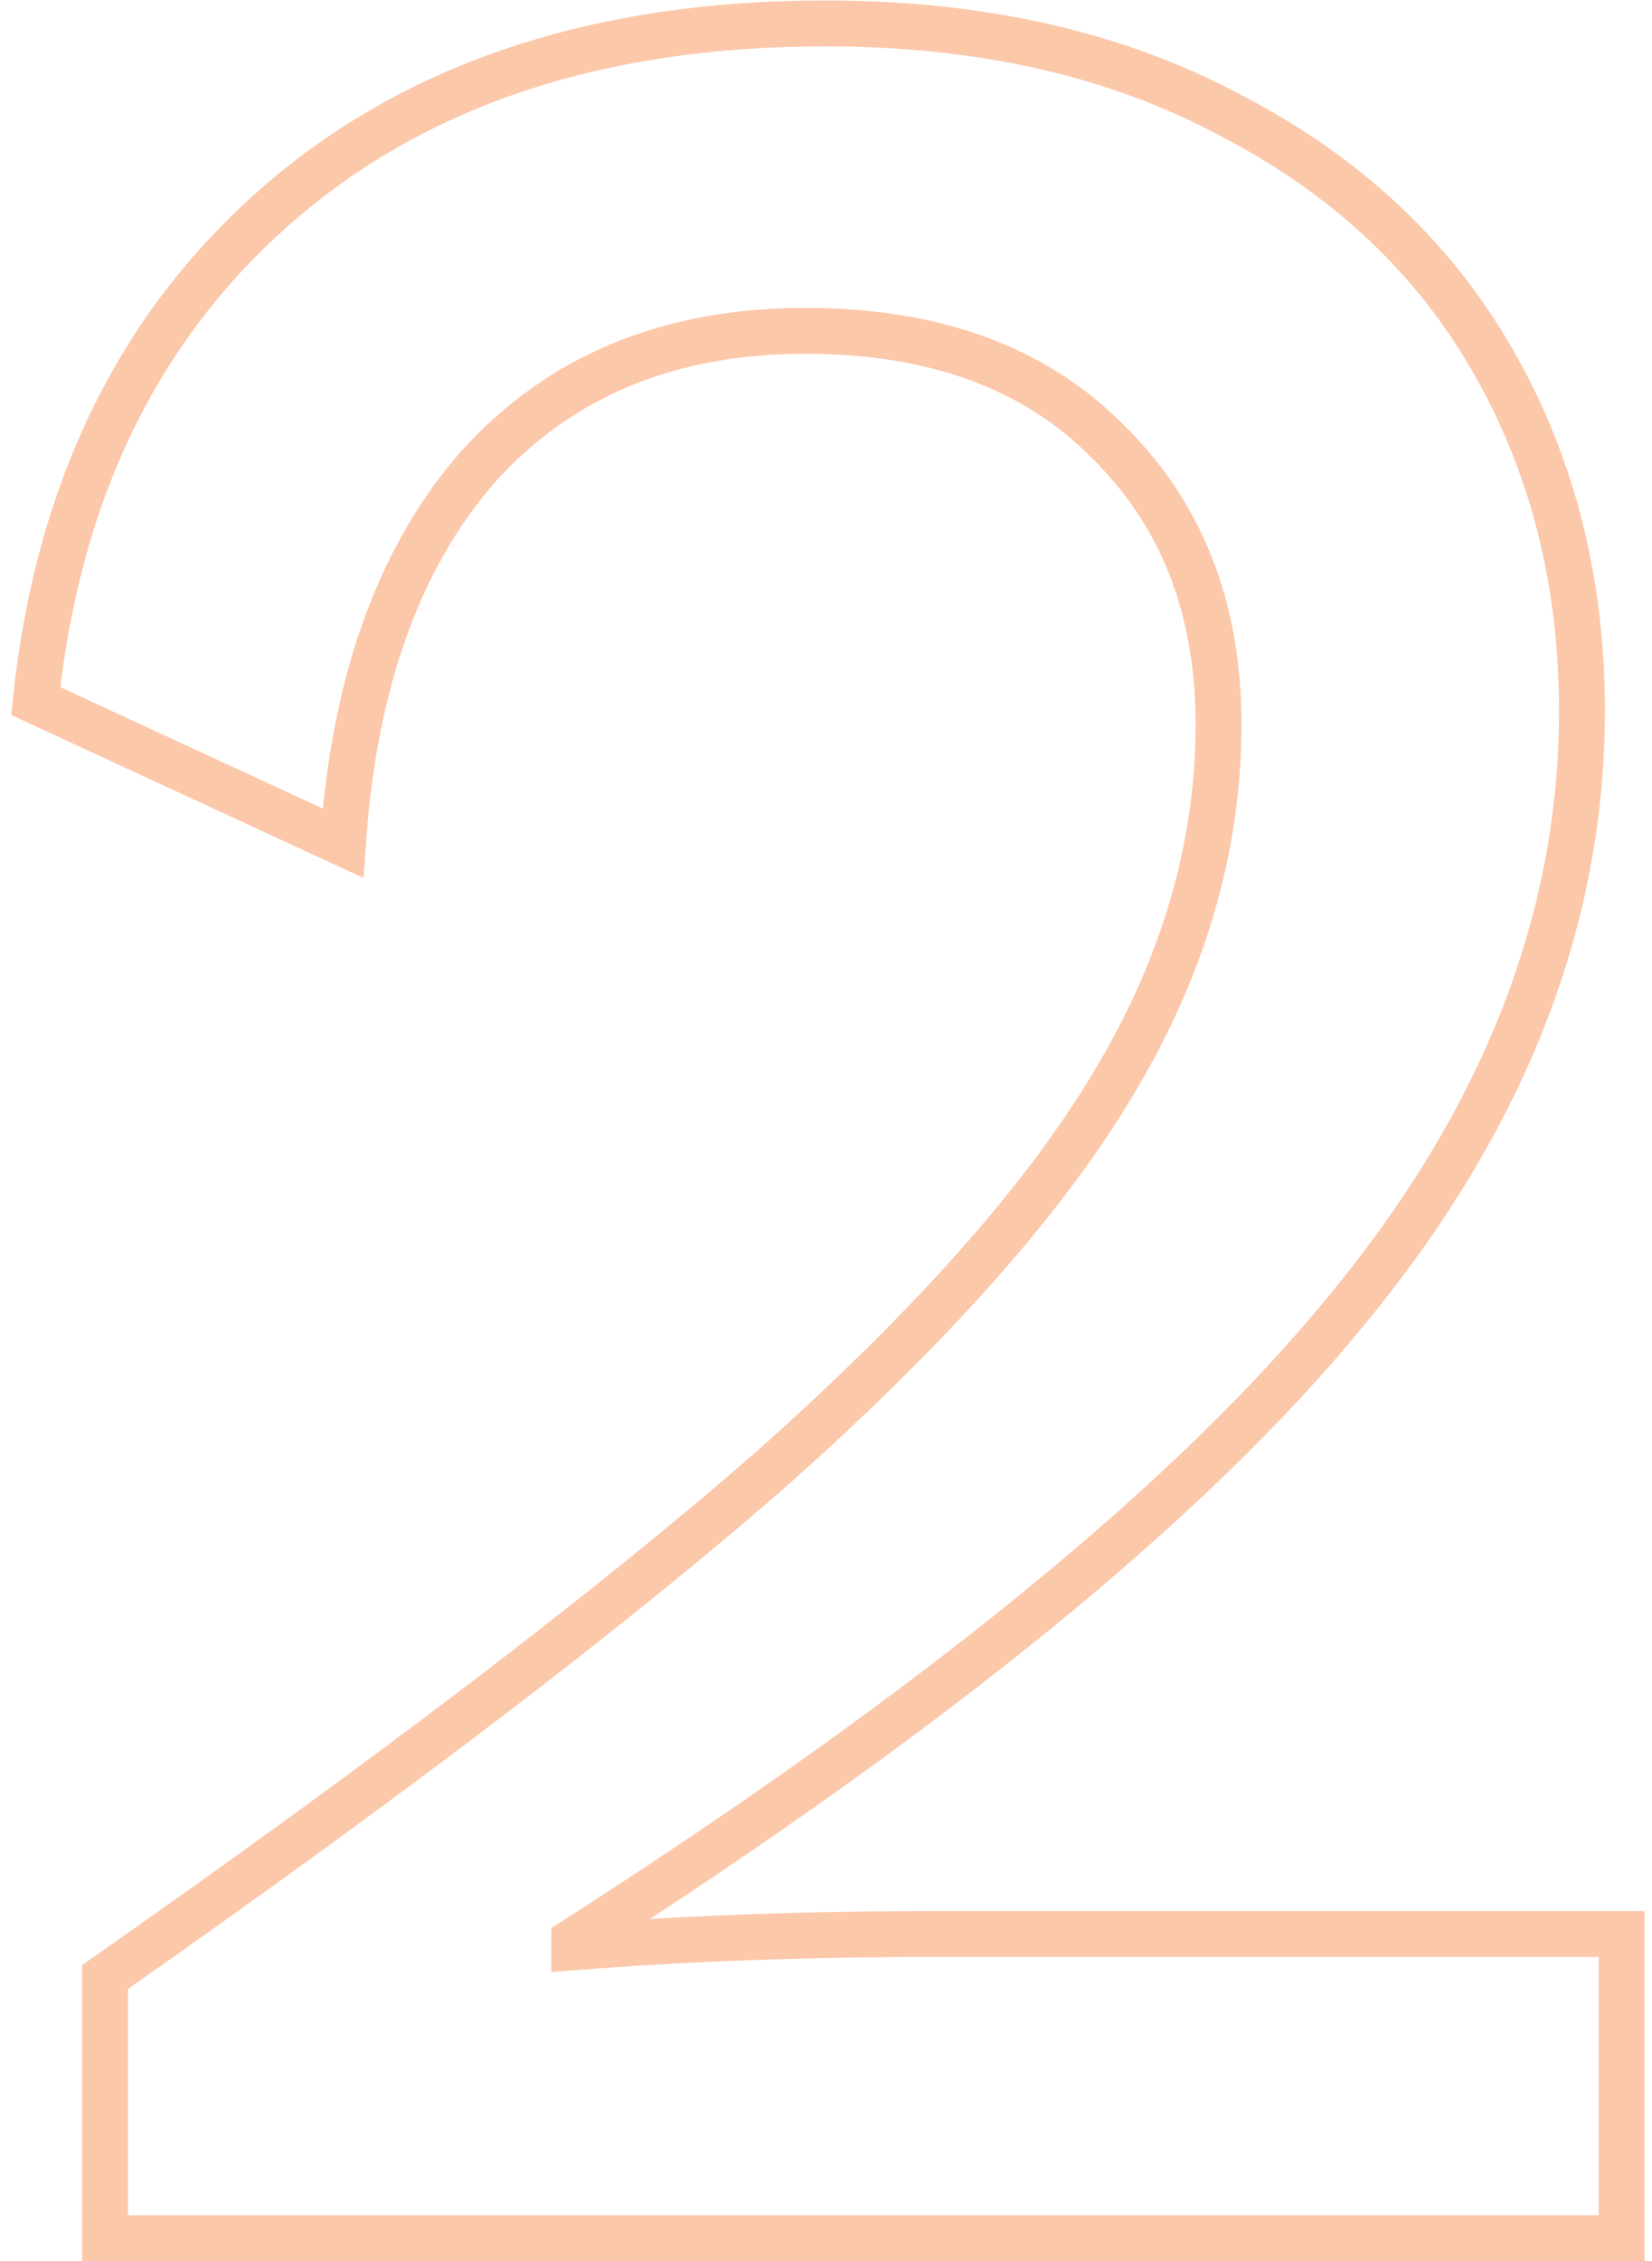 <svg width="144" height="197" viewBox="0 0 144 197" fill="none" xmlns="http://www.w3.org/2000/svg">
<path d="M9.16 172.248L8.013 170.61L7.16 171.207V172.248H9.16ZM67.336 127.896L68.653 129.401L68.659 129.396L68.665 129.391L67.336 127.896ZM97 94.488L95.288 93.454L95.282 93.464L97 94.488ZM96.424 38.328L95.01 39.742L95.02 39.753L95.031 39.763L96.424 38.328ZM41.704 40.632L40.219 39.292L40.21 39.302L40.201 39.312L41.704 40.632ZM29.896 73.464L29.057 75.279L31.693 76.498L31.891 73.601L29.896 73.464ZM3.112 61.08L1.123 60.871L0.973 62.294L2.273 62.895L3.112 61.08ZM24.136 17.88L25.451 19.387L25.451 19.387L24.136 17.88ZM107.368 10.104L106.42 11.865L106.433 11.872L106.446 11.879L107.368 10.104ZM130.12 31.416L128.386 32.412L128.386 32.412L130.12 31.416ZM117.448 114.072L115.906 112.799L115.897 112.809L117.448 114.072ZM50.056 169.08L48.978 167.396L48.056 167.986V169.08H50.056ZM50.056 169.656H48.056V171.822L50.215 171.65L50.056 169.656ZM141.352 168.504H143.352V166.504H141.352V168.504ZM141.352 195V197H143.352V195H141.352ZM9.16 195H7.16V197H9.16V195ZM10.307 173.886C35.293 156.396 54.751 141.565 68.653 129.401L66.019 126.391C52.273 138.419 32.947 153.156 8.013 170.61L10.307 173.886ZM68.665 129.391C82.563 117.037 92.618 105.744 98.718 95.512L95.282 93.464C89.478 103.2 79.757 114.179 66.007 126.401L68.665 129.391ZM98.712 95.522C105.024 85.068 108.216 74.25 108.216 63.096H104.216C104.216 73.446 101.264 83.556 95.288 93.454L98.712 95.522ZM108.216 63.096C108.216 52.45 104.781 43.652 97.817 36.893L95.031 39.763C101.123 45.676 104.216 53.39 104.216 63.096H108.216ZM97.838 36.914C91.041 30.116 81.746 26.824 70.216 26.824V30.824C80.958 30.824 89.135 33.868 95.01 39.742L97.838 36.914ZM70.216 26.824C57.823 26.824 47.751 30.946 40.219 39.292L43.189 41.972C49.865 34.574 58.801 30.824 70.216 30.824V26.824ZM40.201 39.312C32.915 47.611 28.881 59.022 27.901 73.327L31.891 73.601C32.831 59.874 36.669 49.398 43.207 41.952L40.201 39.312ZM30.735 71.649L3.951 59.265L2.273 62.895L29.057 75.279L30.735 71.649ZM5.101 61.289C6.976 43.475 13.79 29.567 25.451 19.387L22.821 16.373C10.29 27.313 3.088 42.205 1.123 60.871L5.101 61.289ZM25.451 19.387C37.104 9.214 52.535 4.04 71.944 4.04V0.04C51.801 0.04 35.36 5.426 22.821 16.373L25.451 19.387ZM71.944 4.04C85.312 4.04 96.781 6.675 106.42 11.865L108.316 8.343C97.987 2.781 85.84 0.04 71.944 0.04V4.04ZM106.446 11.879C116.119 16.901 123.408 23.747 128.386 32.412L131.854 30.42C126.464 21.037 118.585 13.675 108.29 8.329L106.446 11.879ZM128.386 32.412C133.38 41.107 135.896 50.934 135.896 61.944H139.896C139.896 50.298 137.228 39.773 131.854 30.42L128.386 32.412ZM135.896 61.944C135.896 79.641 129.296 96.58 115.906 112.799L118.99 115.345C132.864 98.54 139.896 80.727 139.896 61.944H135.896ZM115.897 112.809C102.656 129.077 80.4 147.277 48.978 167.396L51.134 170.764C82.688 150.563 105.36 132.091 118.999 115.335L115.897 112.809ZM48.056 169.08V169.656H52.056V169.08H48.056ZM50.215 171.65C59.754 170.887 70.164 170.504 81.448 170.504V166.504C70.076 166.504 59.558 166.889 49.897 167.662L50.215 171.65ZM81.448 170.504H141.352V166.504H81.448V170.504ZM139.352 168.504V195H143.352V168.504H139.352ZM141.352 193H9.16V197H141.352V193ZM11.16 195V172.248H7.16V195H11.16Z" fill="#FCC8AA"/>
</svg>
